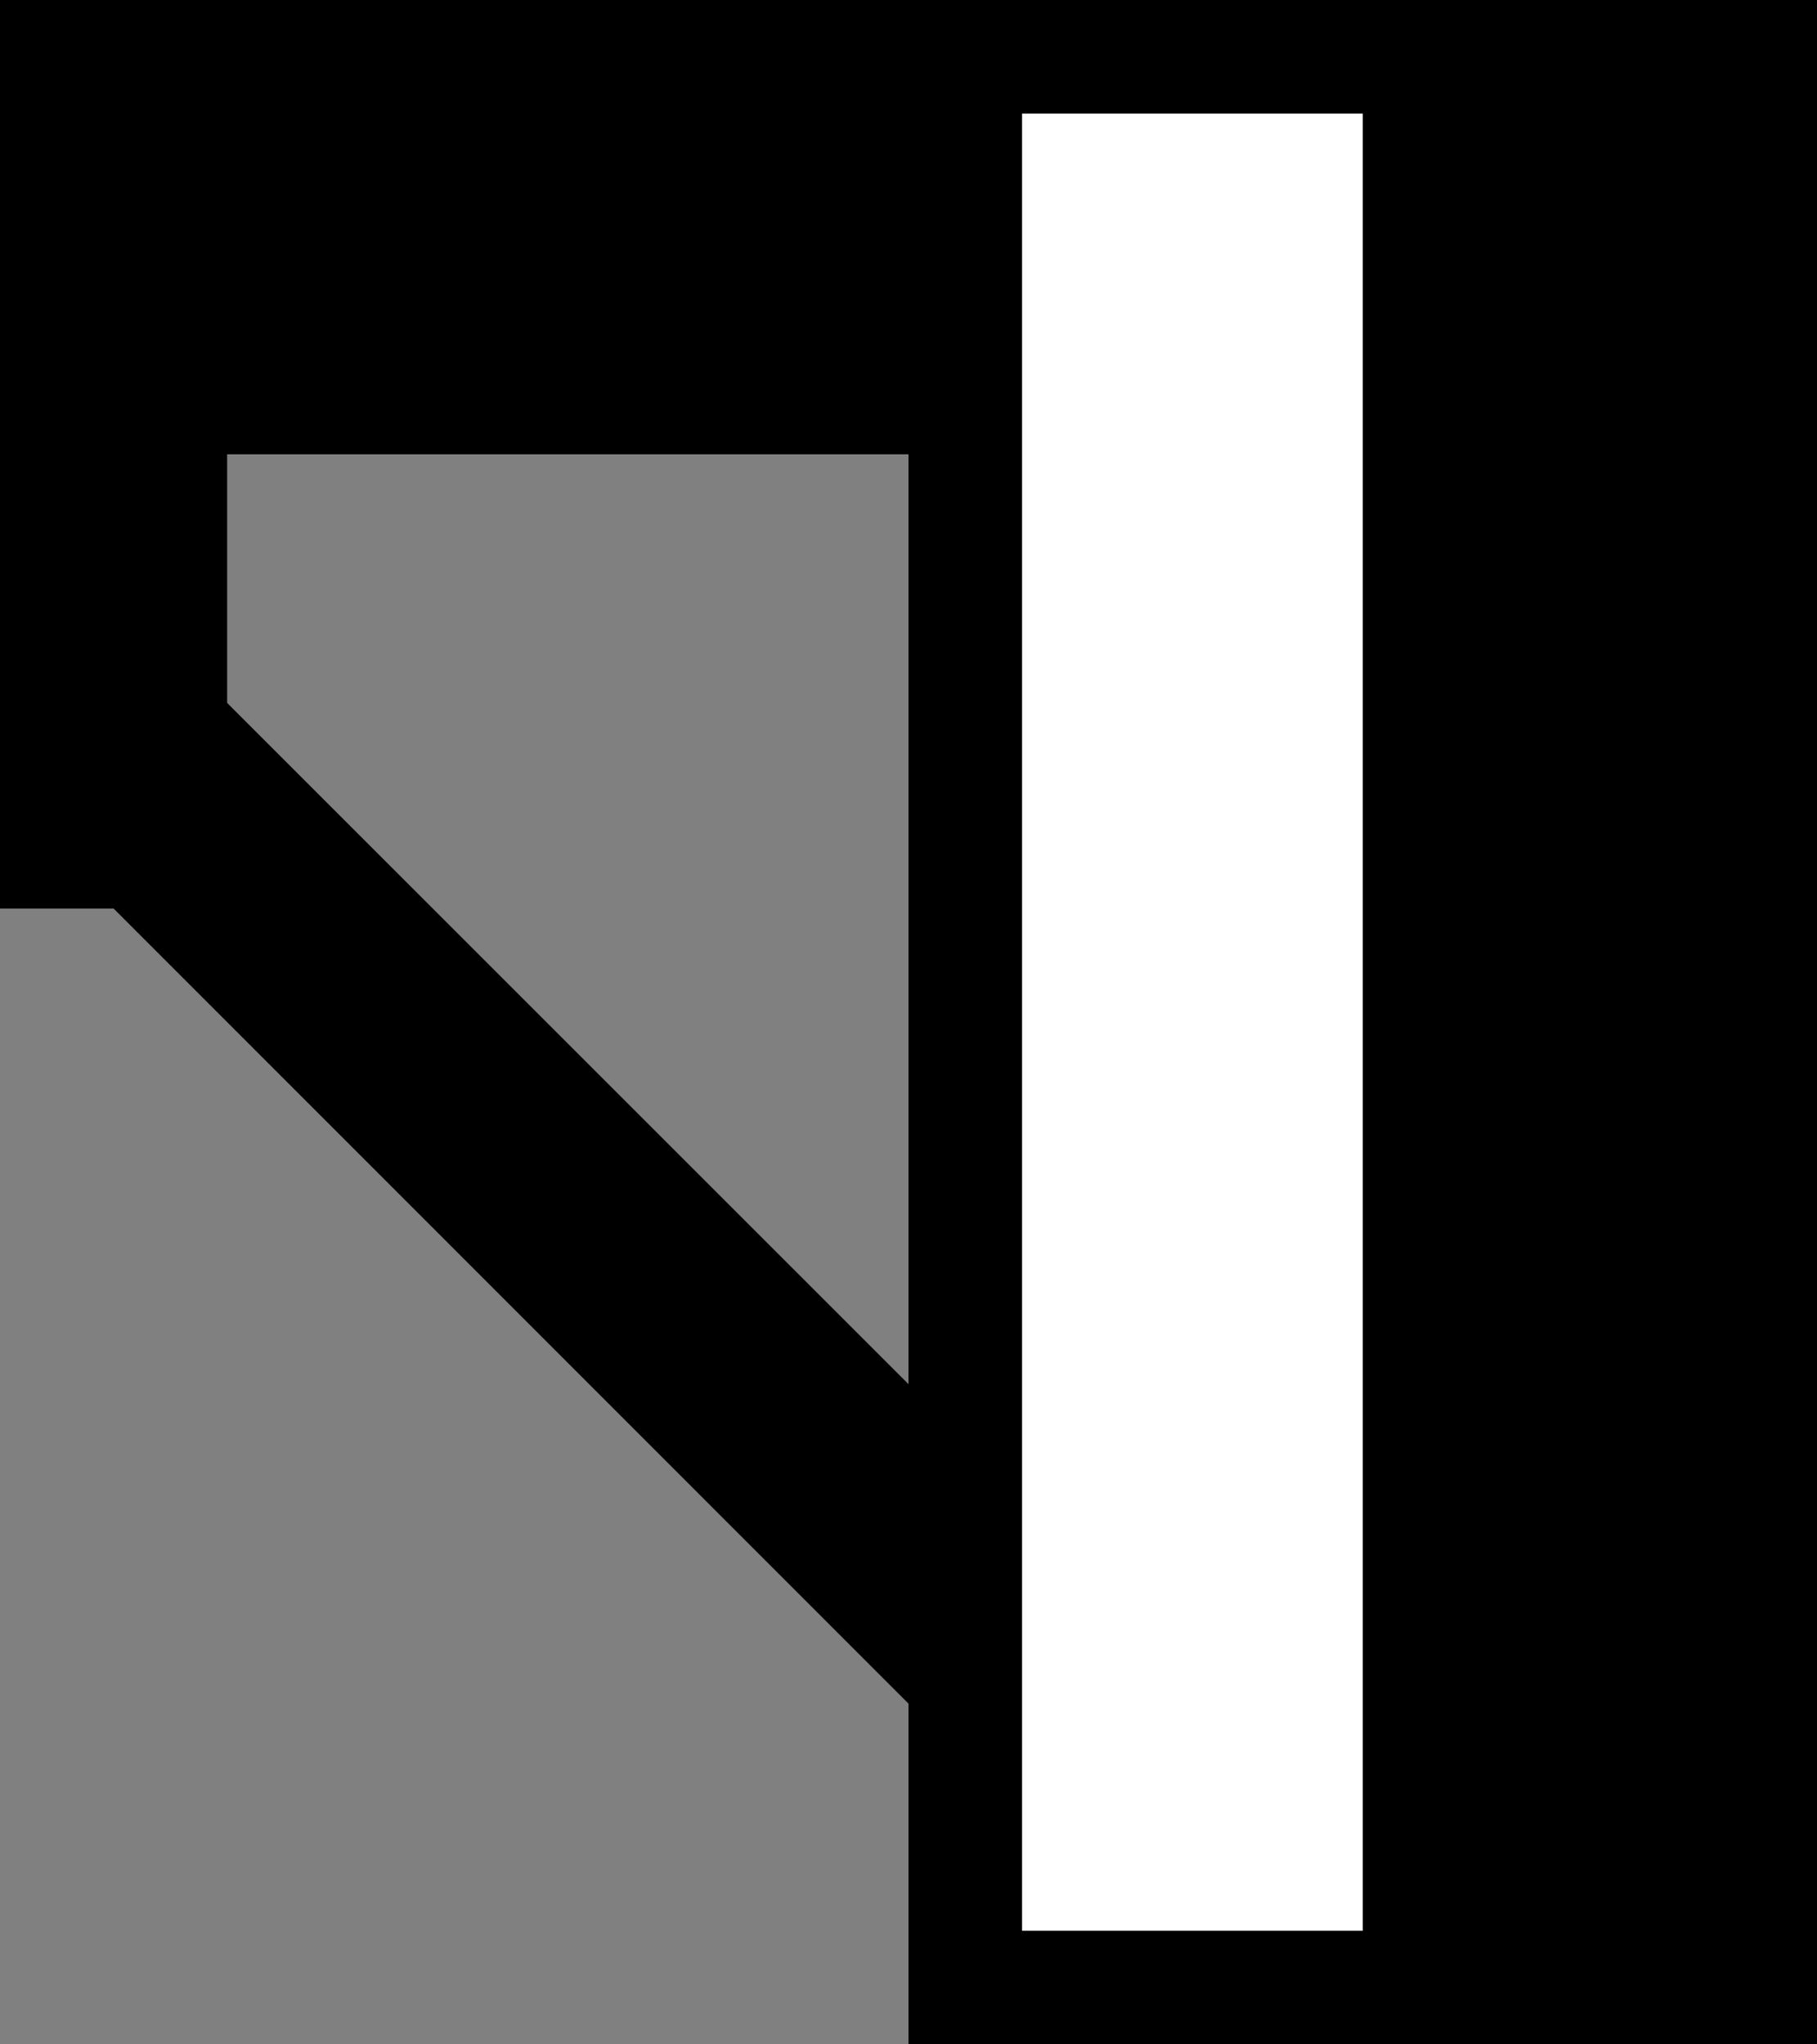 <svg xmlns="http://www.w3.org/2000/svg" width="16" height="18" version="1.0"><rect width="100%" height="100%" fill="#808080" stroke="none"/><path d="M8 0h8v18H8z"/><path fill="#fff" d="M9 1h3v16H9z"/><path d="M8 0v4H2v4H0V0h8z"/><path d="M1.625 5.813L.219 7.218 8 15v-2.813L1.625 5.814z"/></svg>